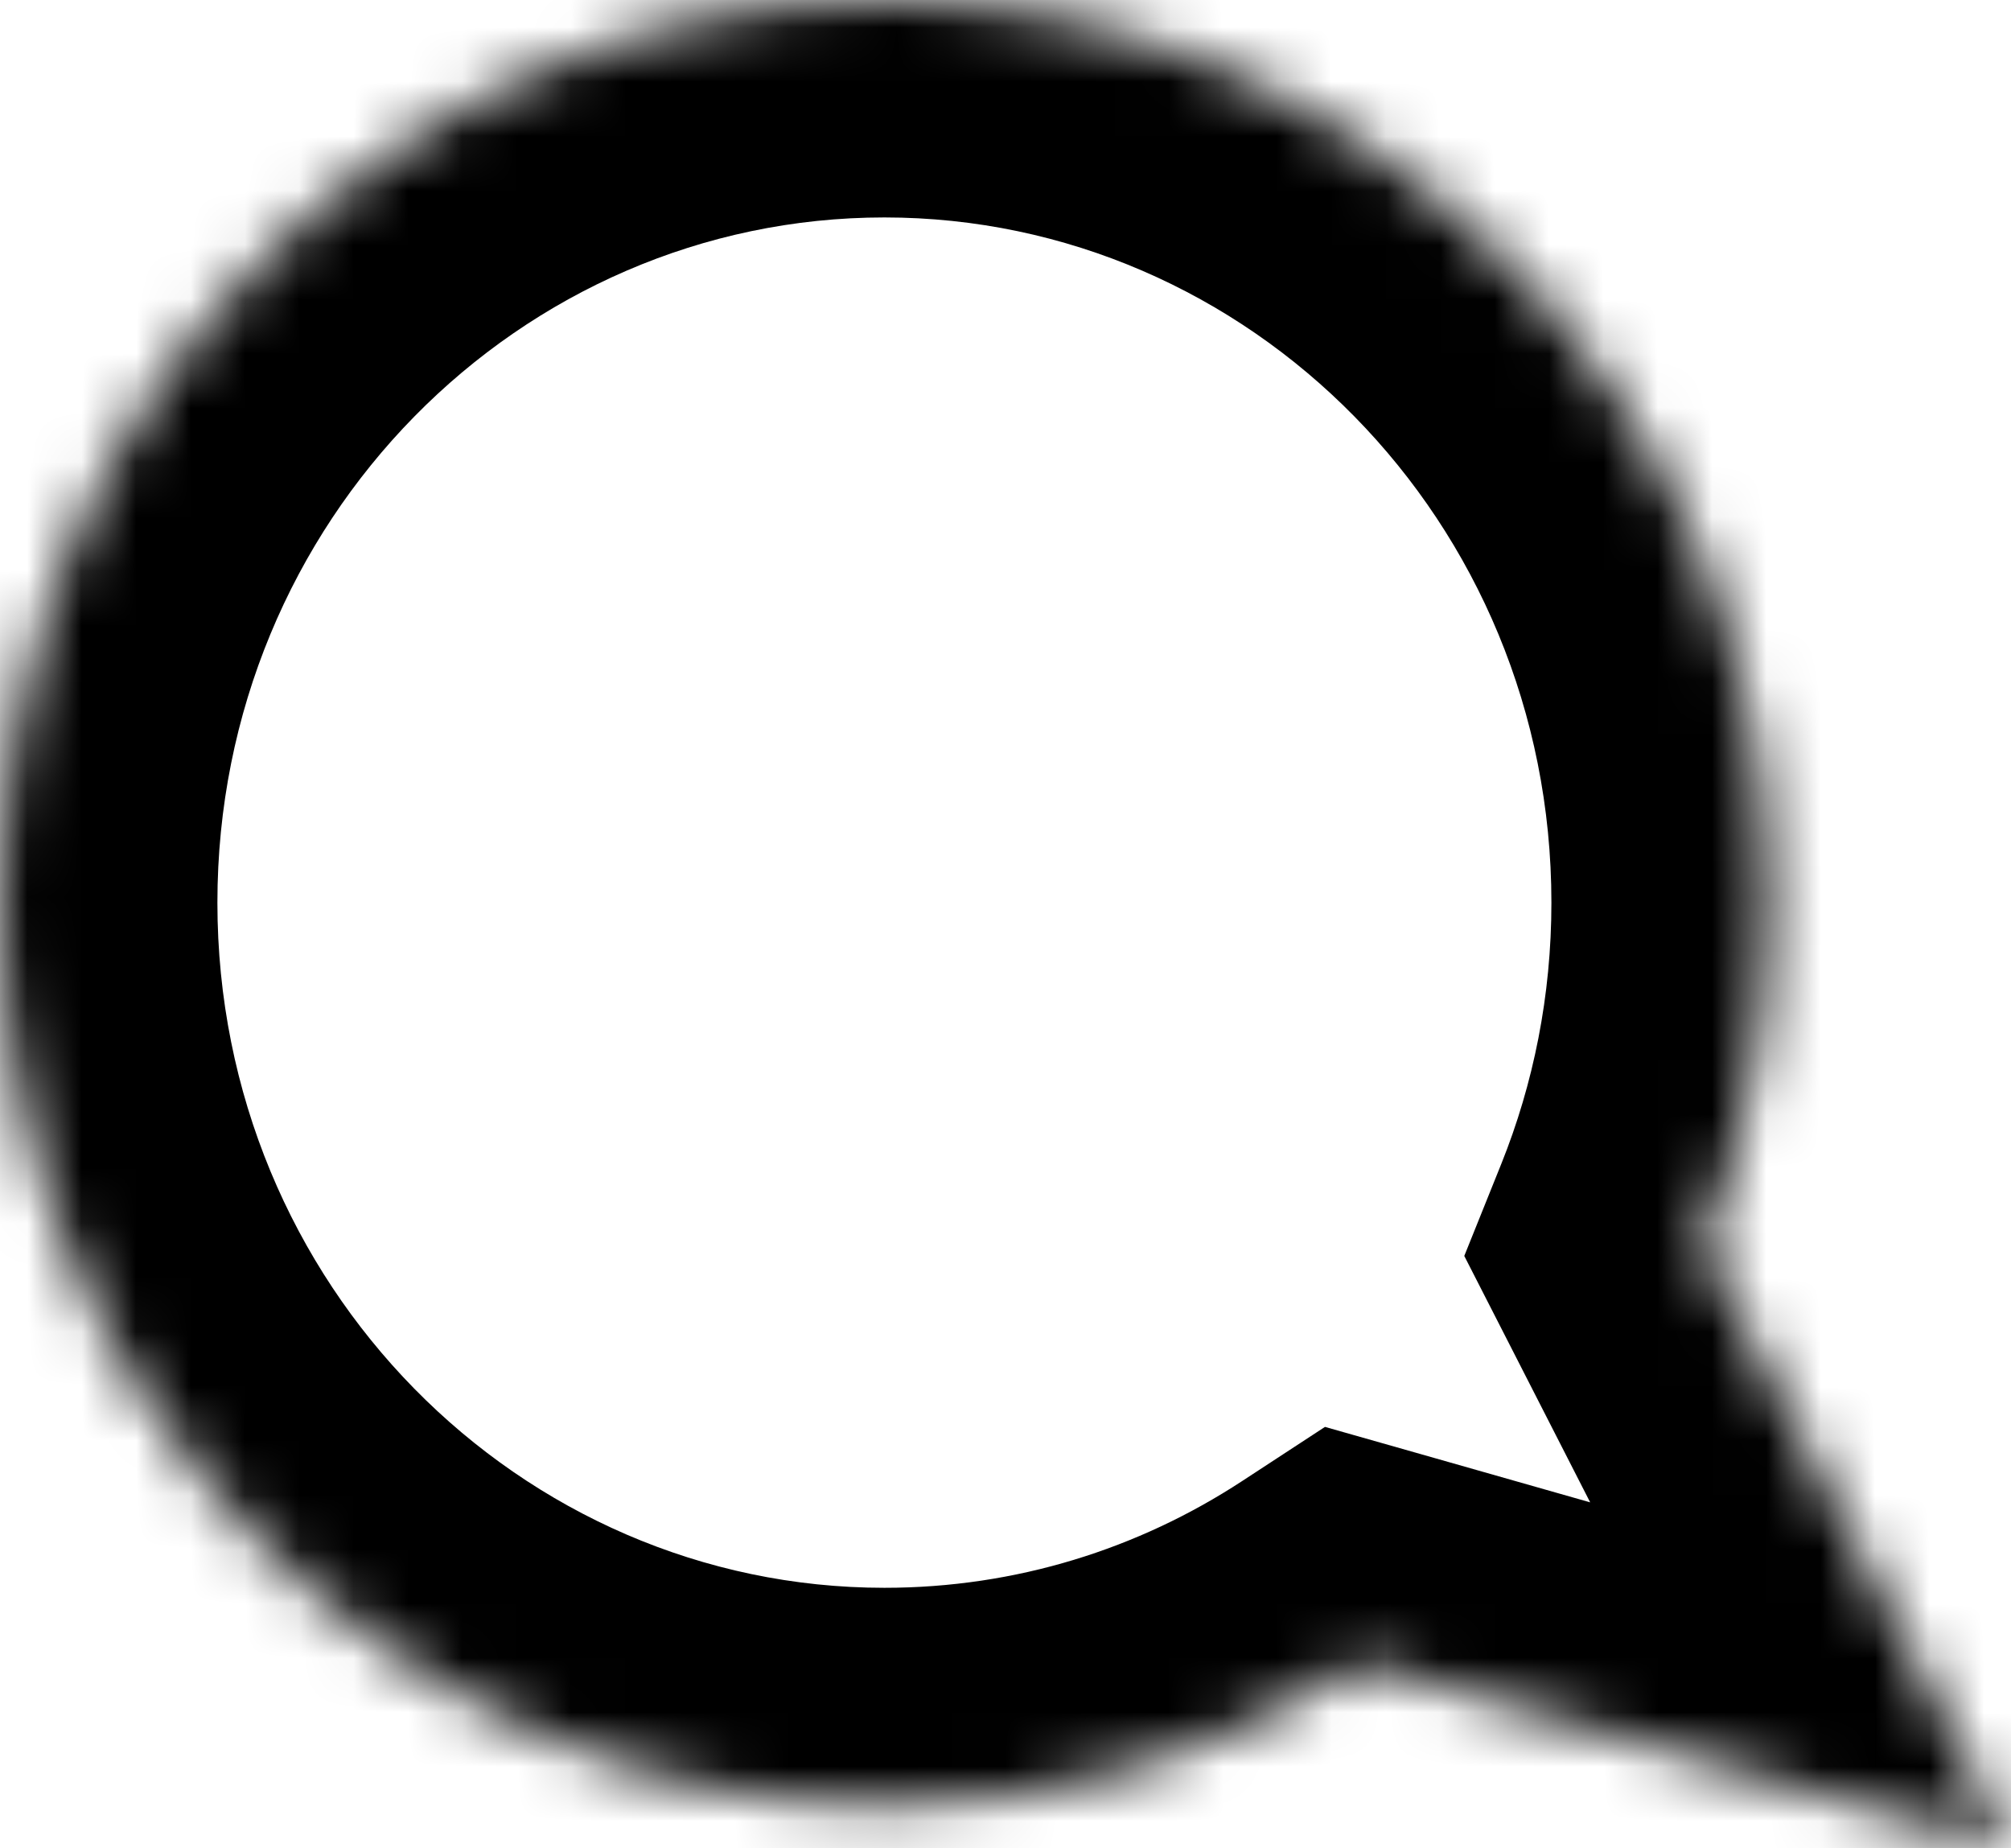 <svg width="37" height="34" viewBox="0 0 37 34" fill="none" xmlns="http://www.w3.org/2000/svg">
<mask id="path-1-inside-1" fill="white">
<path fill-rule="evenodd" clip-rule="evenodd" d="M31.332 22.906C32.114 20.963 32.544 18.835 32.544 16.605C32.544 7.434 25.259 0 16.272 0C7.285 0 0 7.434 0 16.605C0 25.775 7.285 33.209 16.272 33.209C19.5 33.209 22.509 32.25 25.039 30.596L37 34L31.332 22.906Z"/>
</mask>
<path d="M31.332 22.906L27.621 21.413L26.941 23.104L27.77 24.726L31.332 22.906ZM25.039 30.596L26.134 26.748L24.378 26.249L22.85 27.248L25.039 30.596ZM37 34L35.905 37.847L44.743 40.362L40.562 32.18L37 34ZM28.544 16.605C28.544 18.316 28.214 19.938 27.621 21.413L35.043 24.399C36.013 21.988 36.544 19.354 36.544 16.605H28.544ZM16.272 4C22.974 4 28.544 9.567 28.544 16.605H36.544C36.544 5.302 27.544 -4 16.272 -4V4ZM4 16.605C4 9.567 9.57 4 16.272 4V-4C5 -4 -4 5.302 -4 16.605H4ZM16.272 29.209C9.57 29.209 4 23.642 4 16.605H-4C-4 27.908 5 37.209 16.272 37.209V29.209ZM22.85 27.248C20.947 28.492 18.695 29.209 16.272 29.209V37.209C20.306 37.209 24.071 36.008 27.228 33.944L22.85 27.248ZM23.944 34.443L35.905 37.847L38.095 30.153L26.134 26.748L23.944 34.443ZM40.562 32.18L34.894 21.086L27.77 24.726L33.438 35.82L40.562 32.18Z" fill="black" mask="url(#path-1-inside-1)"/>
</svg>

